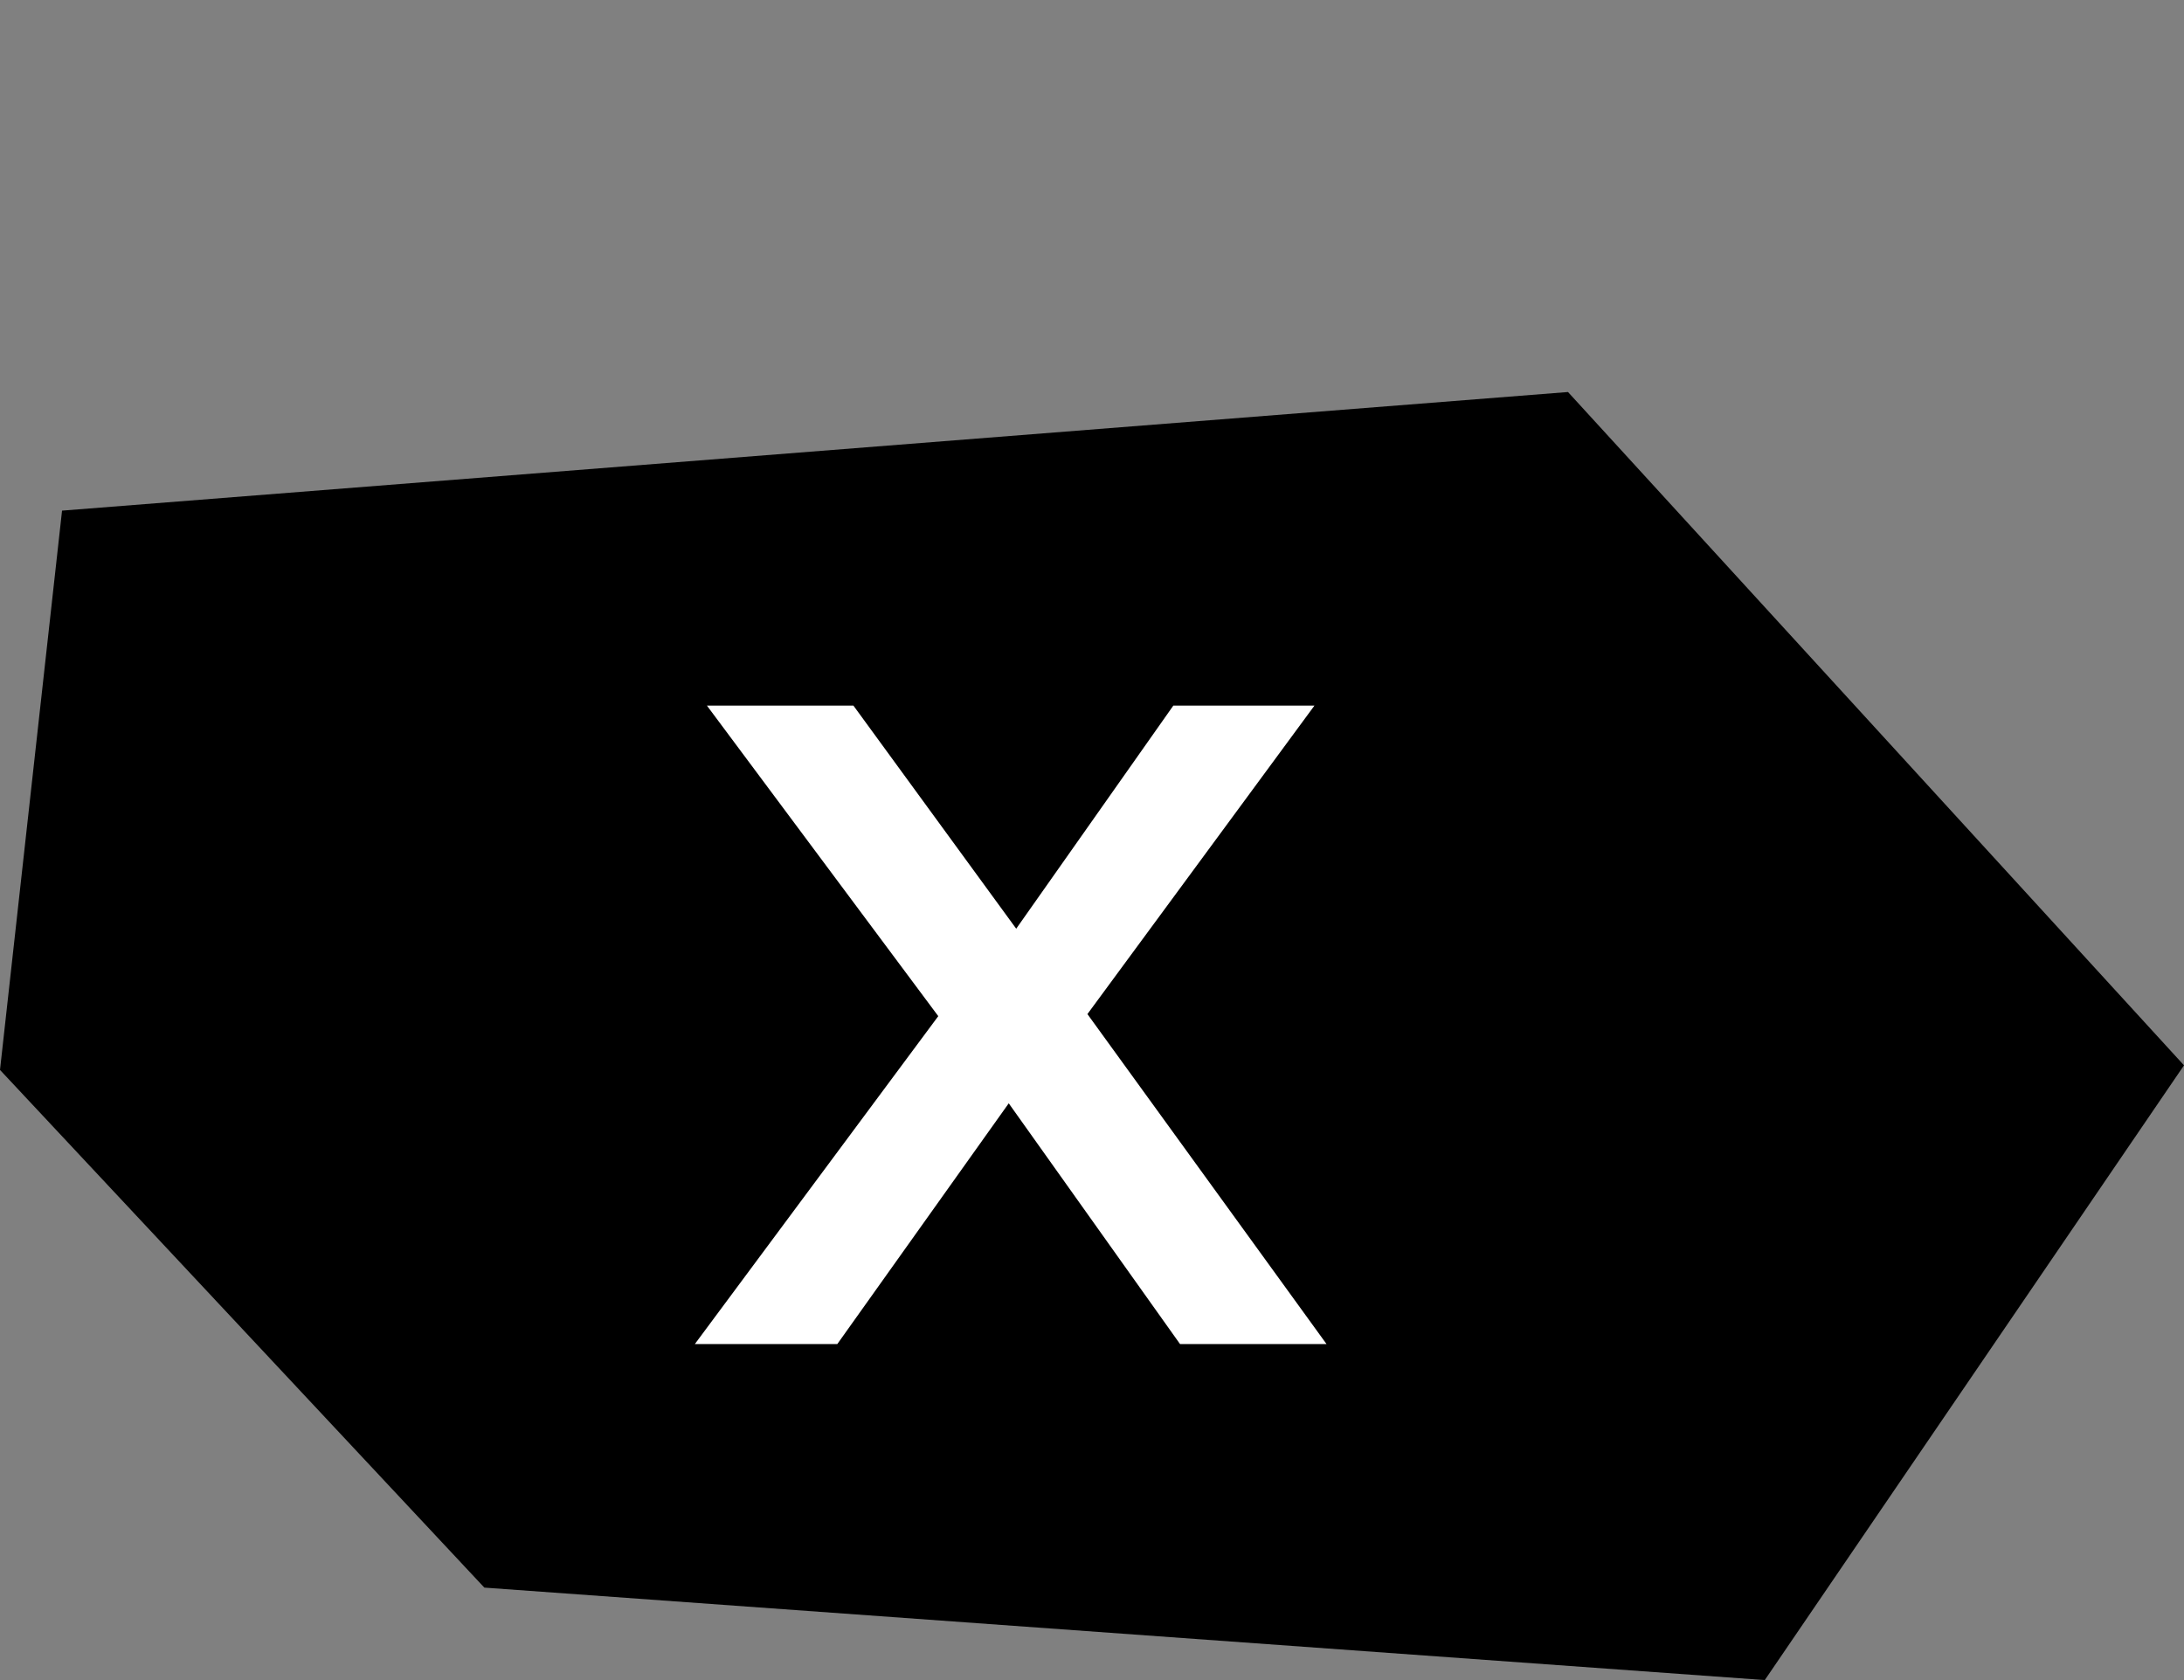 <svg width="39" height="30" viewBox="0 0 39 30" fill="none" xmlns="http://www.w3.org/2000/svg">
<rect x="0" y="0" width="39" height="30" fill="#808080" stroke="none"/>
<path d="M1.108 9.118L0 19.105L8.649 28.349L31.514 30L39 19.023L28 7L1.108 9.118Z" fill="black"/>
<path d="M21.072 24L17.52 19.008L17.112 18.624L12.624 12.6H15.24L18.48 17.04L18.888 17.376L23.688 24H21.072ZM12.408 24L17.112 17.664L18.336 19.248L14.952 24H12.408ZM19.056 18.6L17.808 17.064L20.952 12.6H23.472L19.056 18.6Z" fill="white"/>
</svg>
